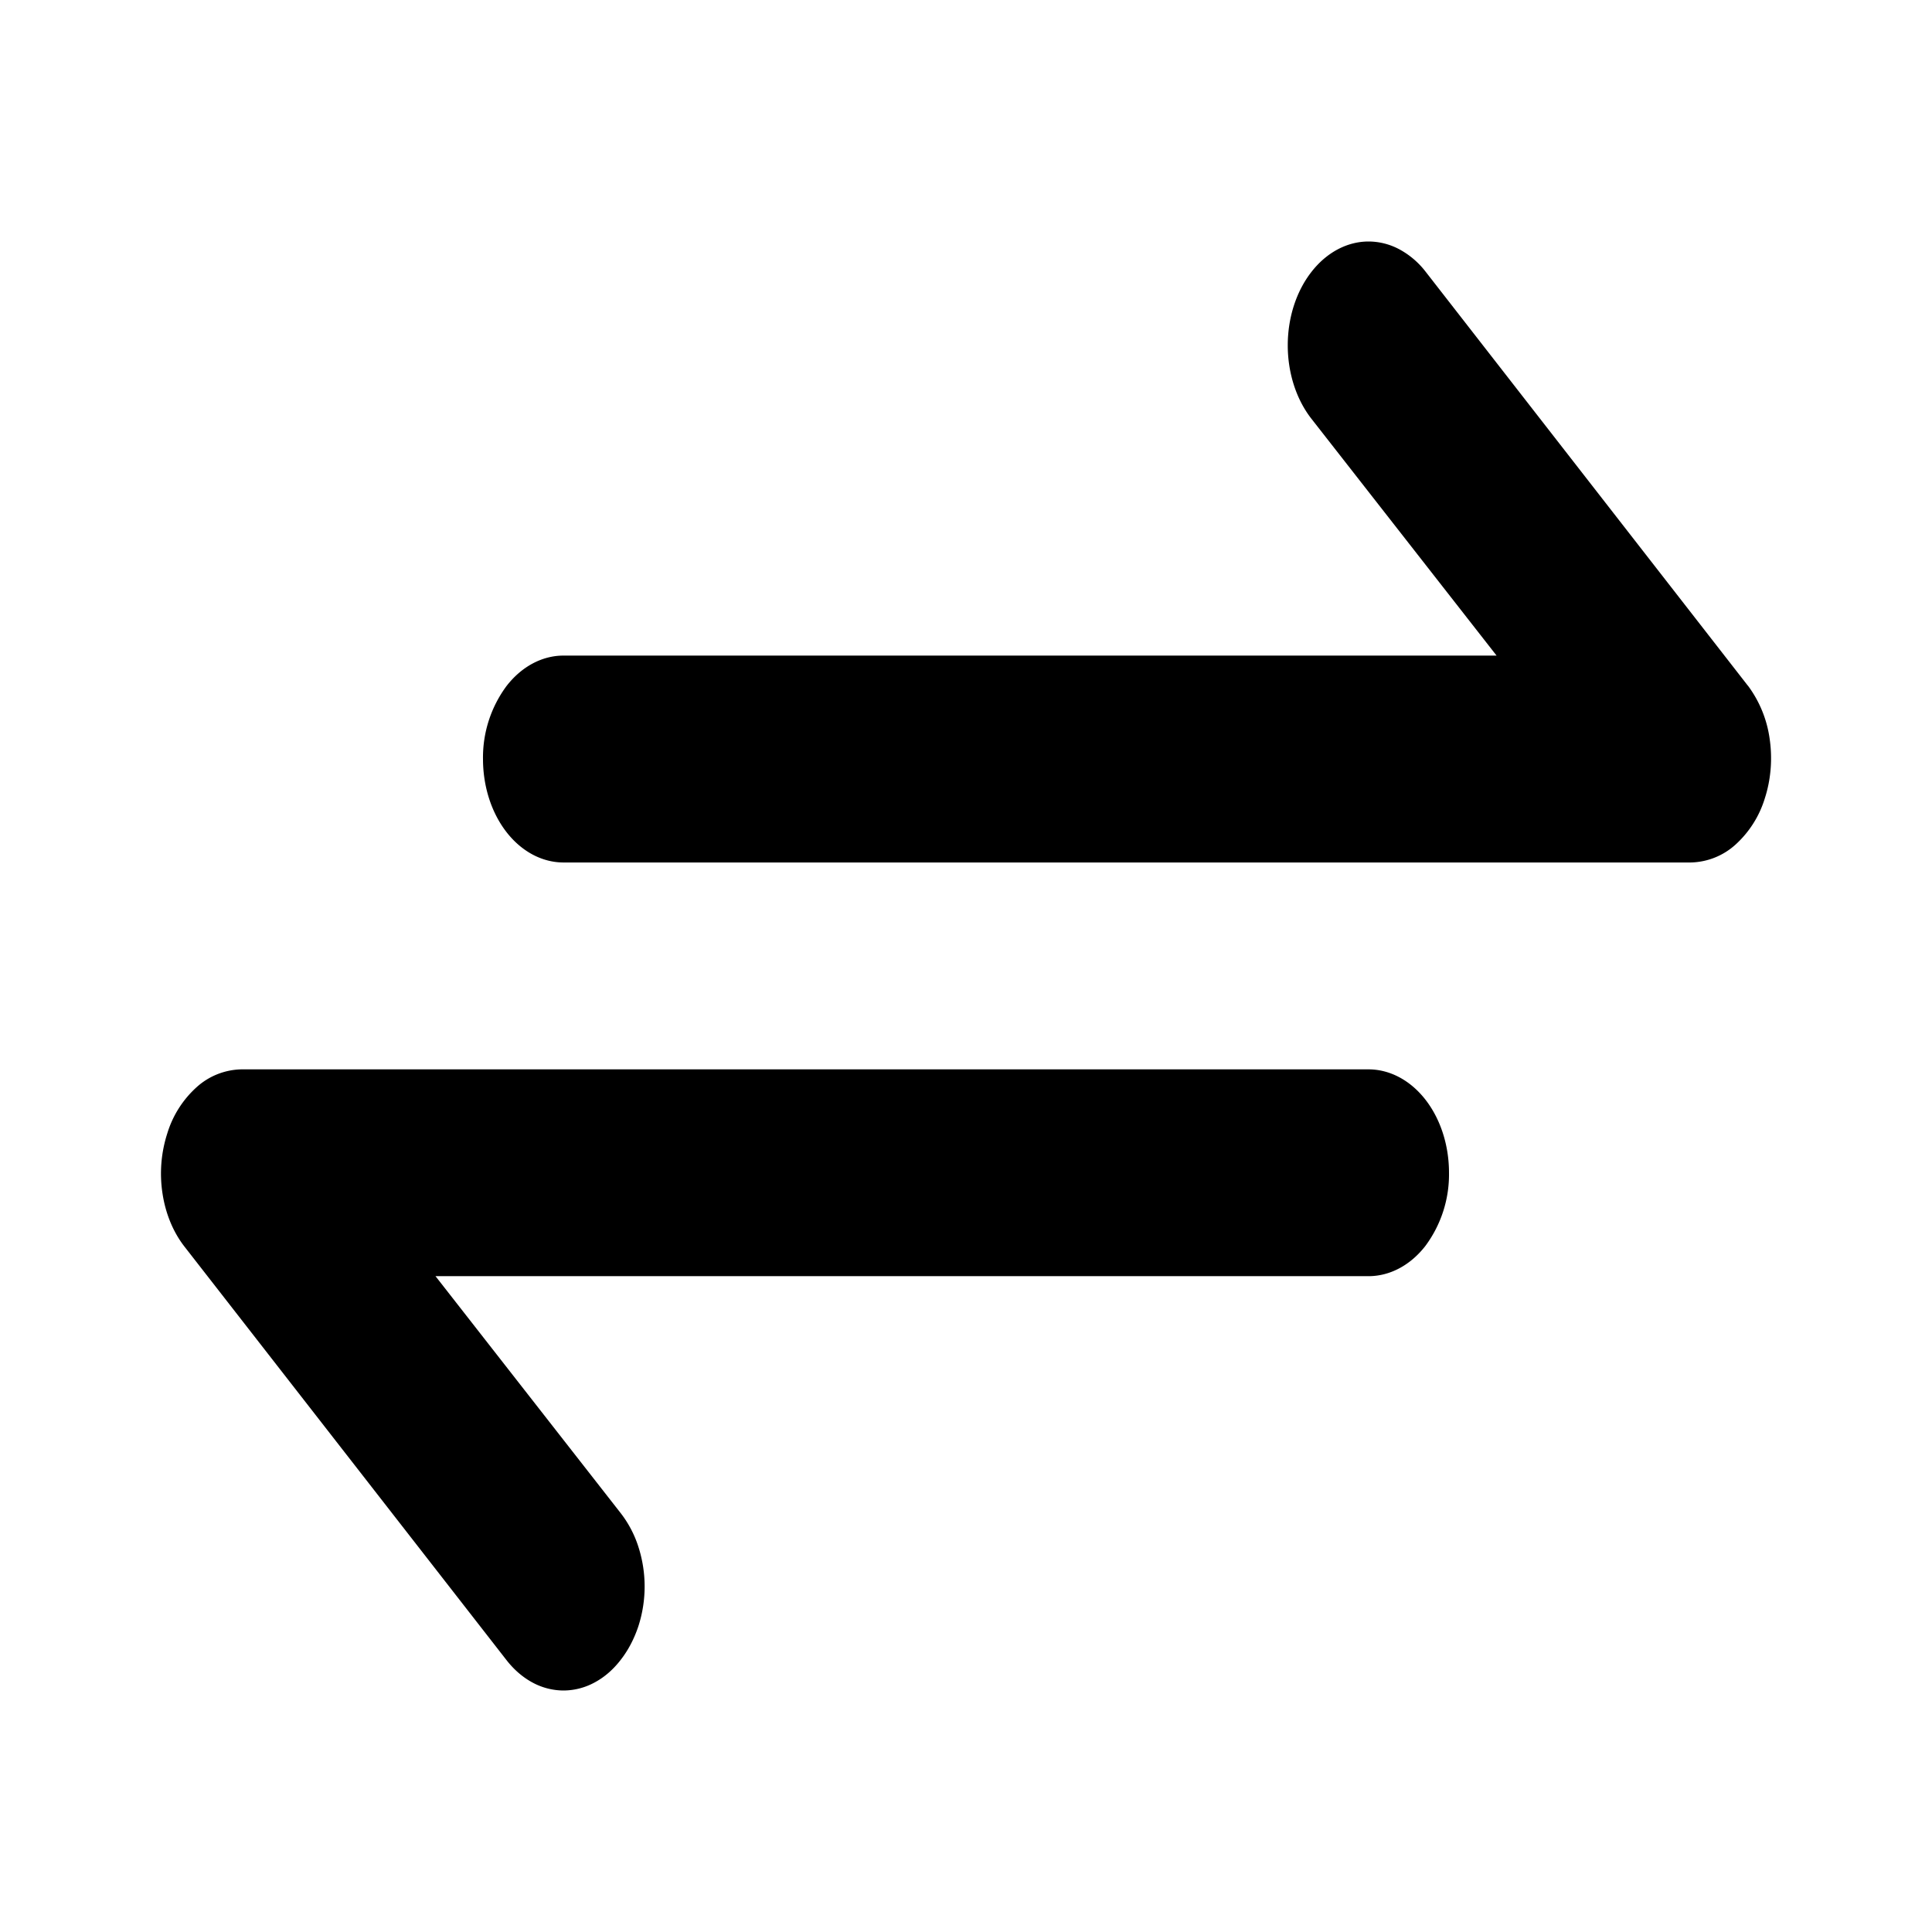 <svg xmlns="http://www.w3.org/2000/svg" width="24" height="24" fill="currentColor" viewBox="0 0 24 24">
  <path d="m21.712 8.517-4.001-5.14a1.028 1.028 0 0 0-.326-.279.815.815 0 0 0-.384-.098c-.266 0-.522.136-.71.378-.189.242-.294.57-.294.912 0 .342.105.67.294.912l2.3 2.942H7c-.265 0-.52.136-.707.377A1.49 1.49 0 0 0 6 9.429c0 .341.105.668.293.909.187.24.442.376.707.376h14.003a.854.854 0 0 0 .554-.22 1.28 1.28 0 0 0 .366-.576c.076-.234.097-.492.06-.742a1.434 1.434 0 0 0-.27-.659ZM17 13.284H2.998a.854.854 0 0 0-.554.22 1.271 1.271 0 0 0-.366.576 1.626 1.626 0 0 0-.06.741c.037.25.131.48.27.66L6.29 20.62c.093.12.204.216.325.281A.813.813 0 0 0 7 21a.813.813 0 0 0 .385-.099c.122-.065.232-.16.325-.281.094-.12.168-.262.22-.418a1.607 1.607 0 0 0 0-.988 1.354 1.354 0 0 0-.22-.418l-2.3-2.943H17c.265 0 .52-.135.707-.376a1.49 1.49 0 0 0 .293-.909c0-.34-.105-.667-.293-.908-.187-.24-.442-.376-.707-.376Z"/>
</svg>
